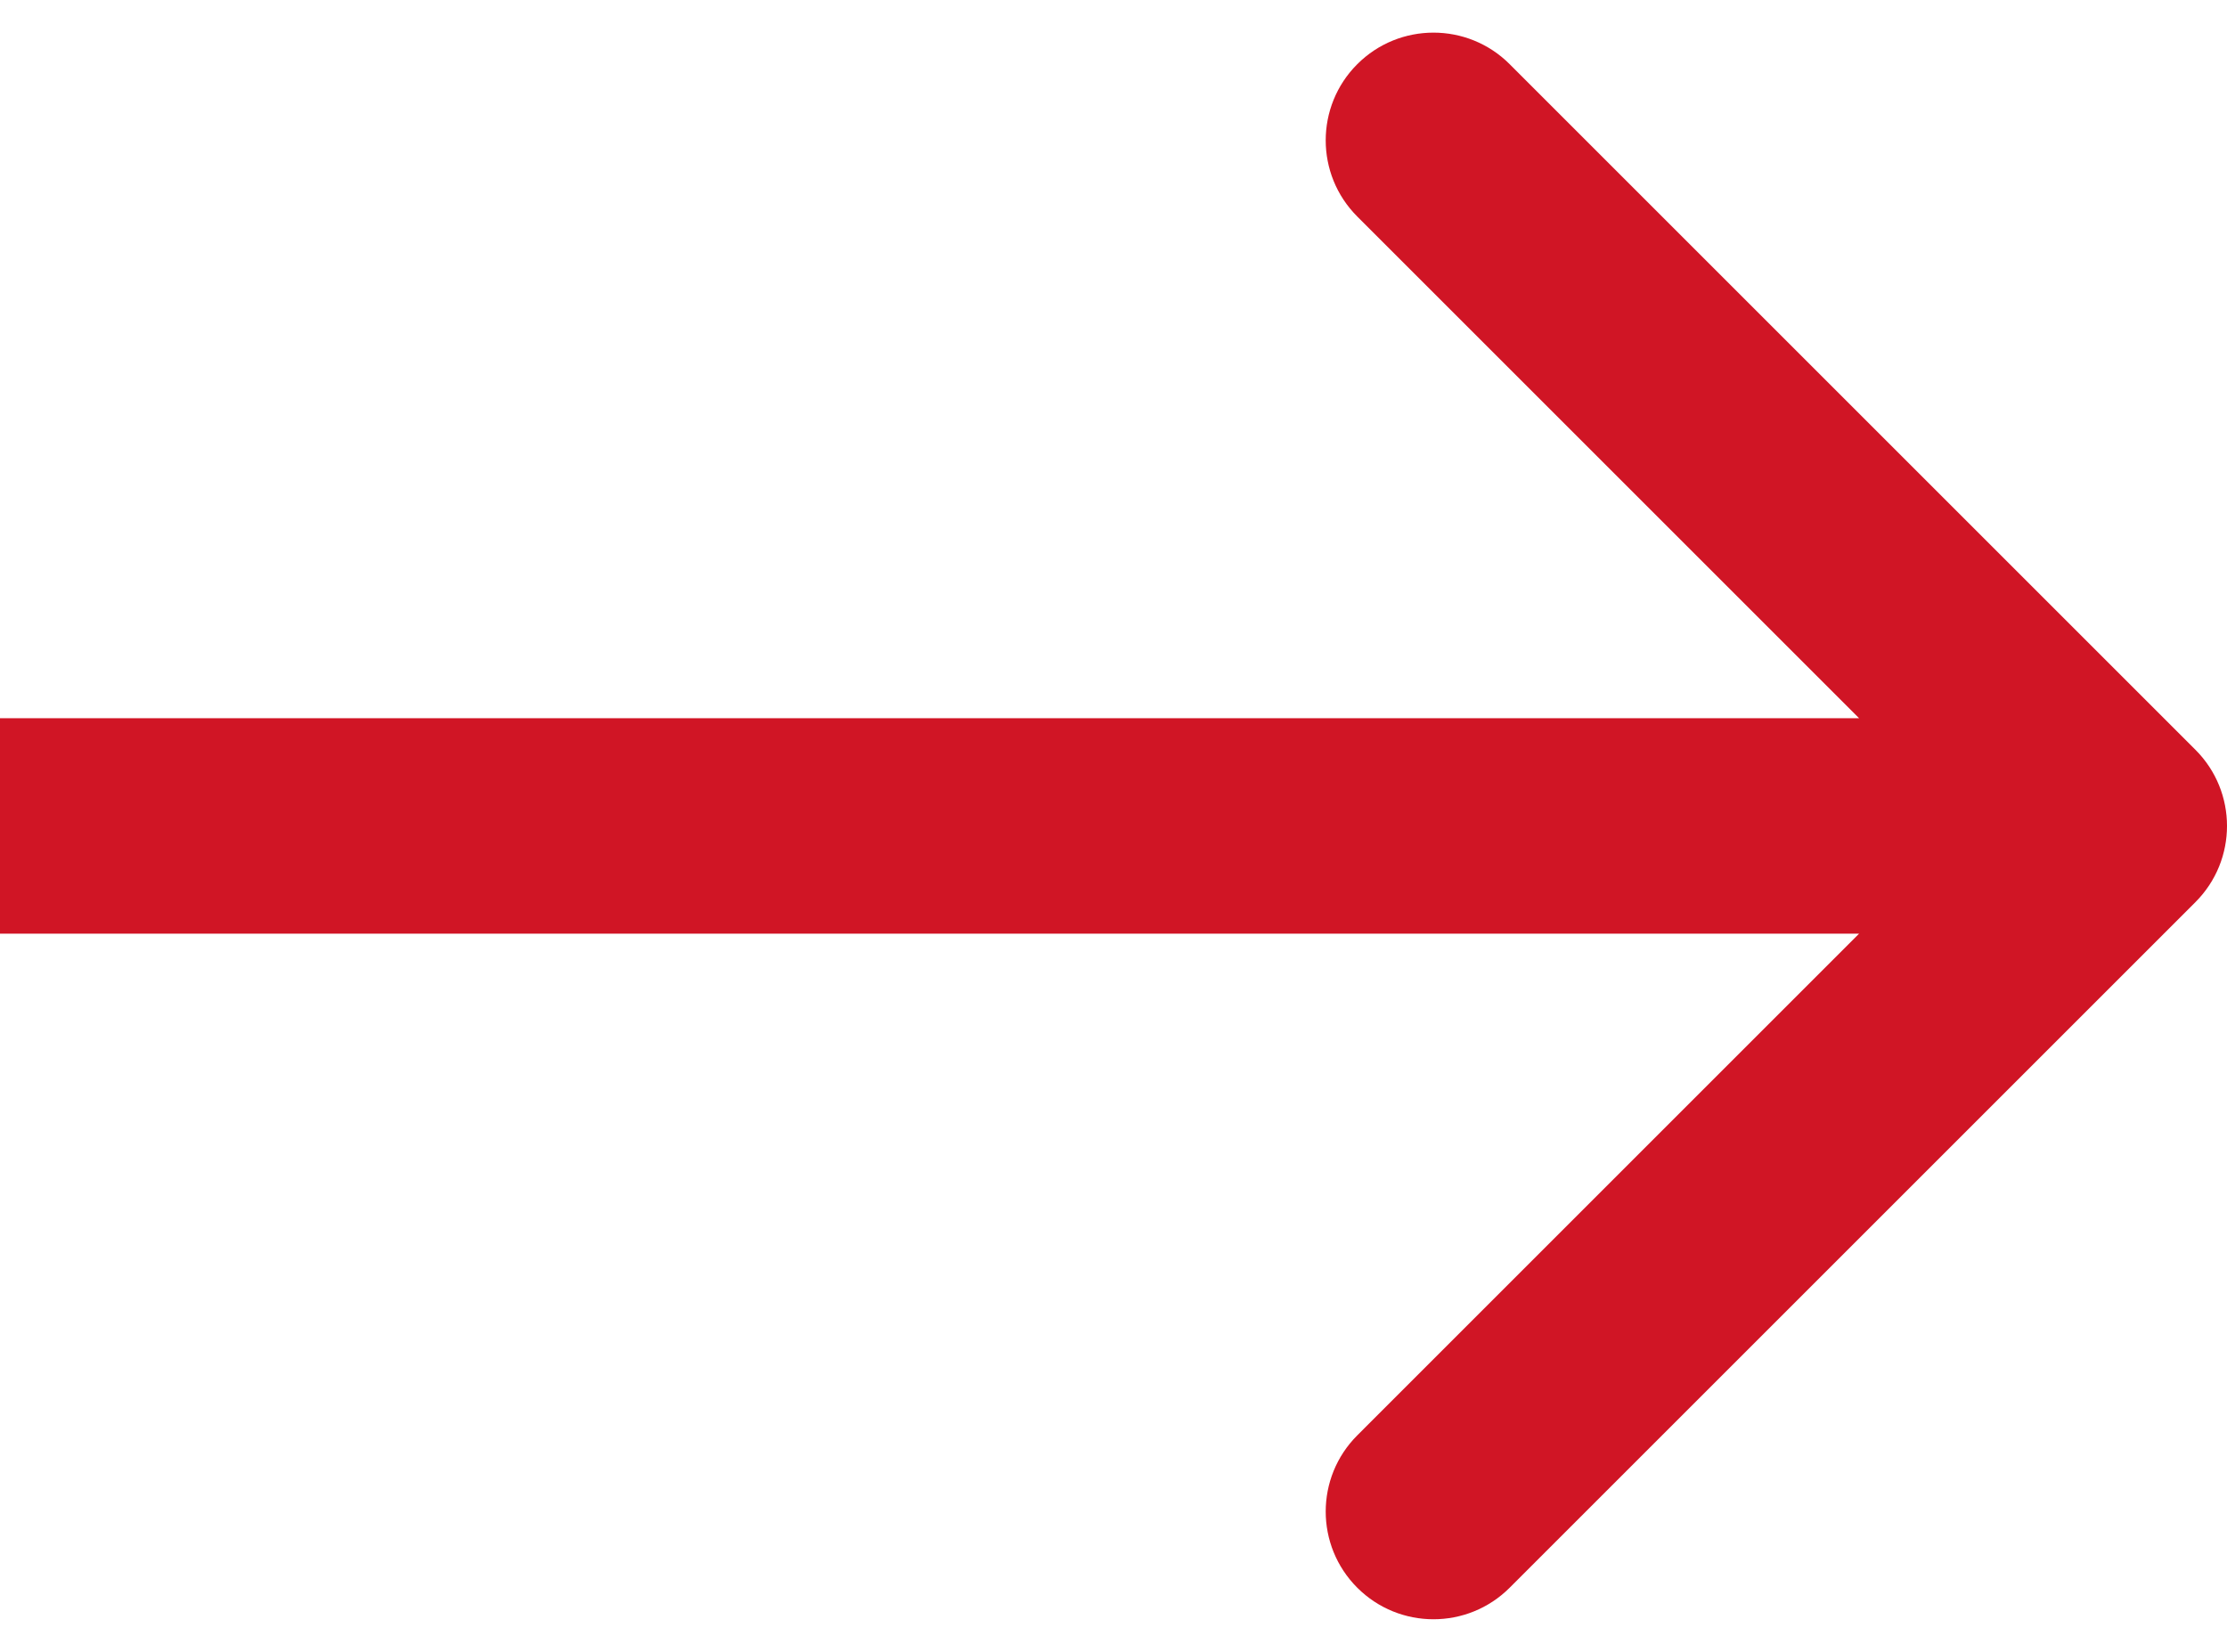 <svg width="62" height="46" viewBox="0 0 62 46" fill="none" xmlns="http://www.w3.org/2000/svg">
<path id="Line 4" d="M61.121 25.122C62.293 23.95 62.293 22.051 61.121 20.879L42.029 1.787C40.858 0.616 38.958 0.616 37.787 1.787C36.615 2.959 36.615 4.858 37.787 6.03L54.757 23L37.787 39.971C36.615 41.143 36.615 43.042 37.787 44.214C38.958 45.385 40.858 45.385 42.029 44.214L61.121 25.122ZM-3.68425e-07 26L59 26L59 20L3.68425e-07 20L-3.68425e-07 26Z" fill="#D01525"/>
</svg>
